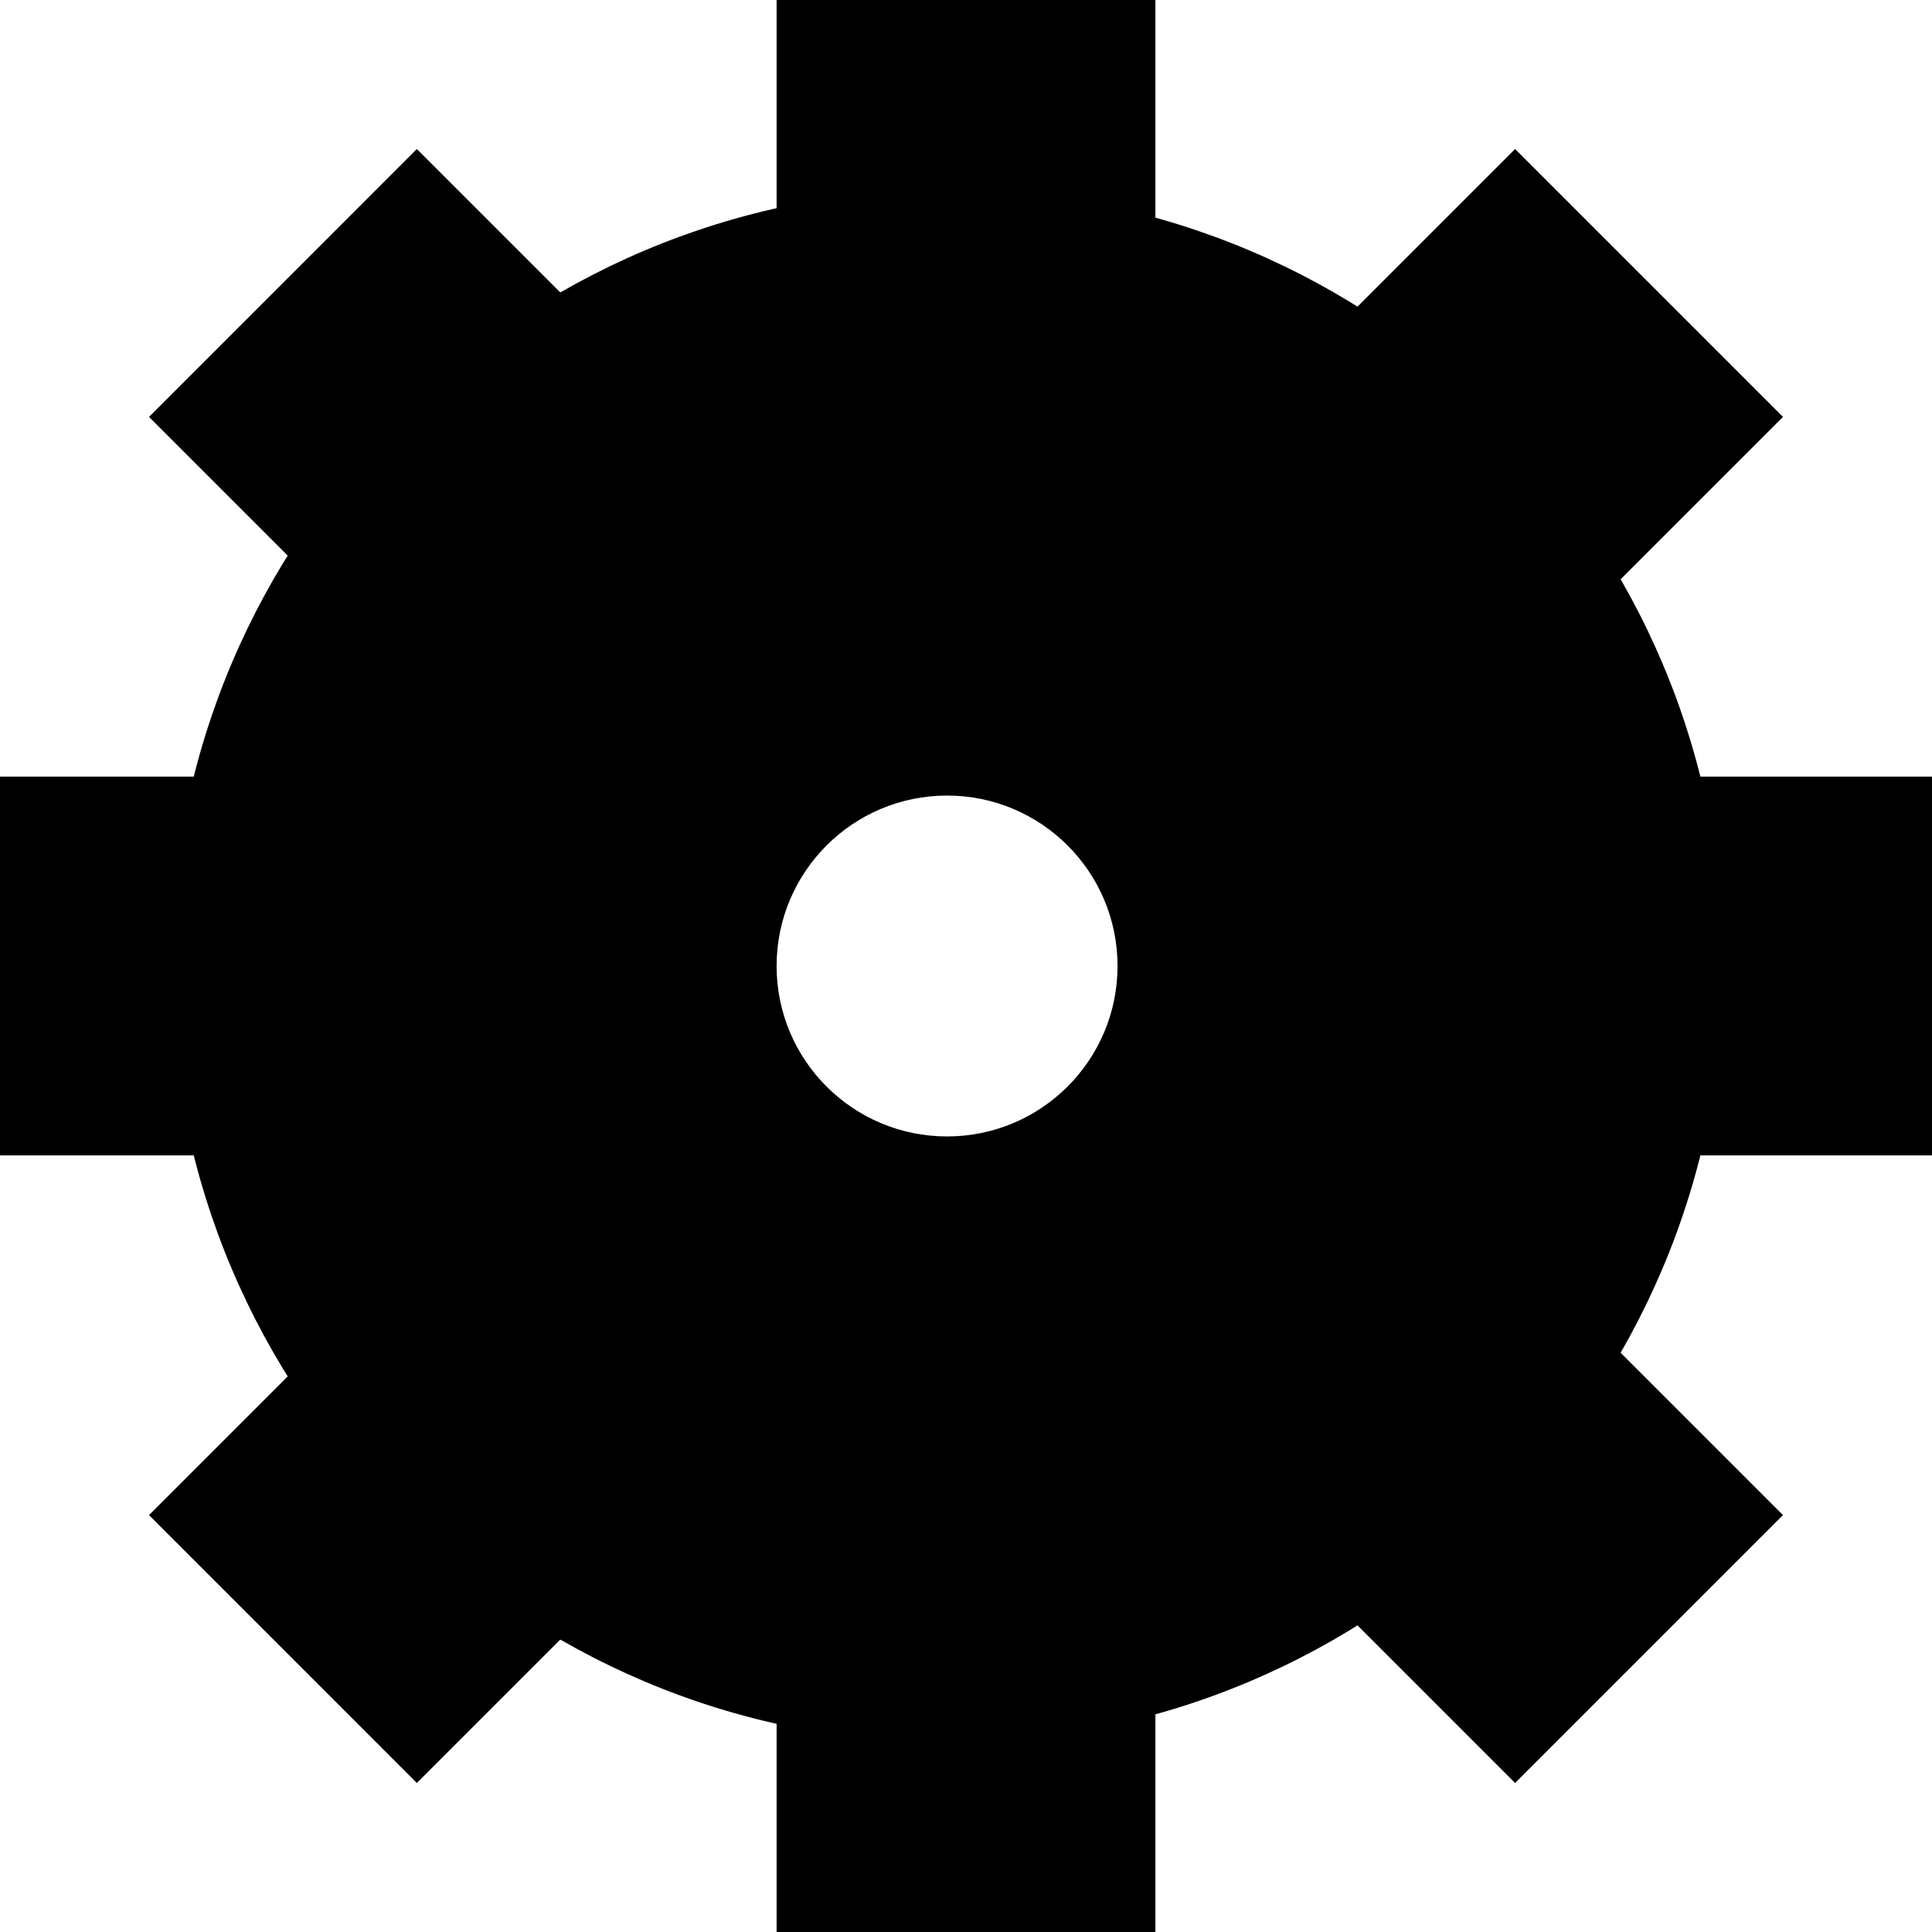 <svg  viewBox="0 0 32 32" fill="currentColor" xmlns="http://www.w3.org/2000/svg" id="settings">
<path fill-rule="evenodd" clip-rule="evenodd" d="M15.687 28.863C22.79 28.863 28.549 23.104 28.549 16C28.549 8.896 22.79 3.137 15.687 3.137C8.583 3.137 2.824 8.896 2.824 16C2.824 23.104 8.583 28.863 15.687 28.863ZM15.687 18.823C17.246 18.823 18.51 17.559 18.51 16C18.51 14.441 17.246 13.177 15.687 13.177C14.127 13.177 12.863 14.441 12.863 16C12.863 17.559 14.127 18.823 15.687 18.823Z" fill="crrentColor"/>
<path fill-rule="evenodd" clip-rule="evenodd" d="M12.863 0H19.137V8.426L16 11.563L12.863 8.426V0ZM16 20.437L12.863 23.574V32H19.137V23.574L16 20.437Z" fill="crrentColor"/>
<path fill-rule="evenodd" clip-rule="evenodd" d="M2.468 6.905L6.904 2.468L12.862 8.426L12.862 12.863H8.426L2.468 6.905ZM19.137 19.137V23.574L25.095 29.532L29.532 25.095L23.574 19.137L19.137 19.137Z" fill="crrentColor"/>
<path fill-rule="evenodd" clip-rule="evenodd" d="M0 19.137L0 12.863H8.426L11.563 16L8.426 19.137H0ZM20.437 16L23.574 19.137L32 19.137V12.863H23.574L20.437 16Z" fill="crrentColor"/>
<path fill-rule="evenodd" clip-rule="evenodd" d="M25.095 2.468L29.532 6.905L23.574 12.863L19.137 12.863L19.137 8.426L25.095 2.468ZM12.862 19.137H8.426L2.468 25.095L6.904 29.532L12.862 23.574L12.862 19.137Z" fill="crrentColor"/>
</svg>
